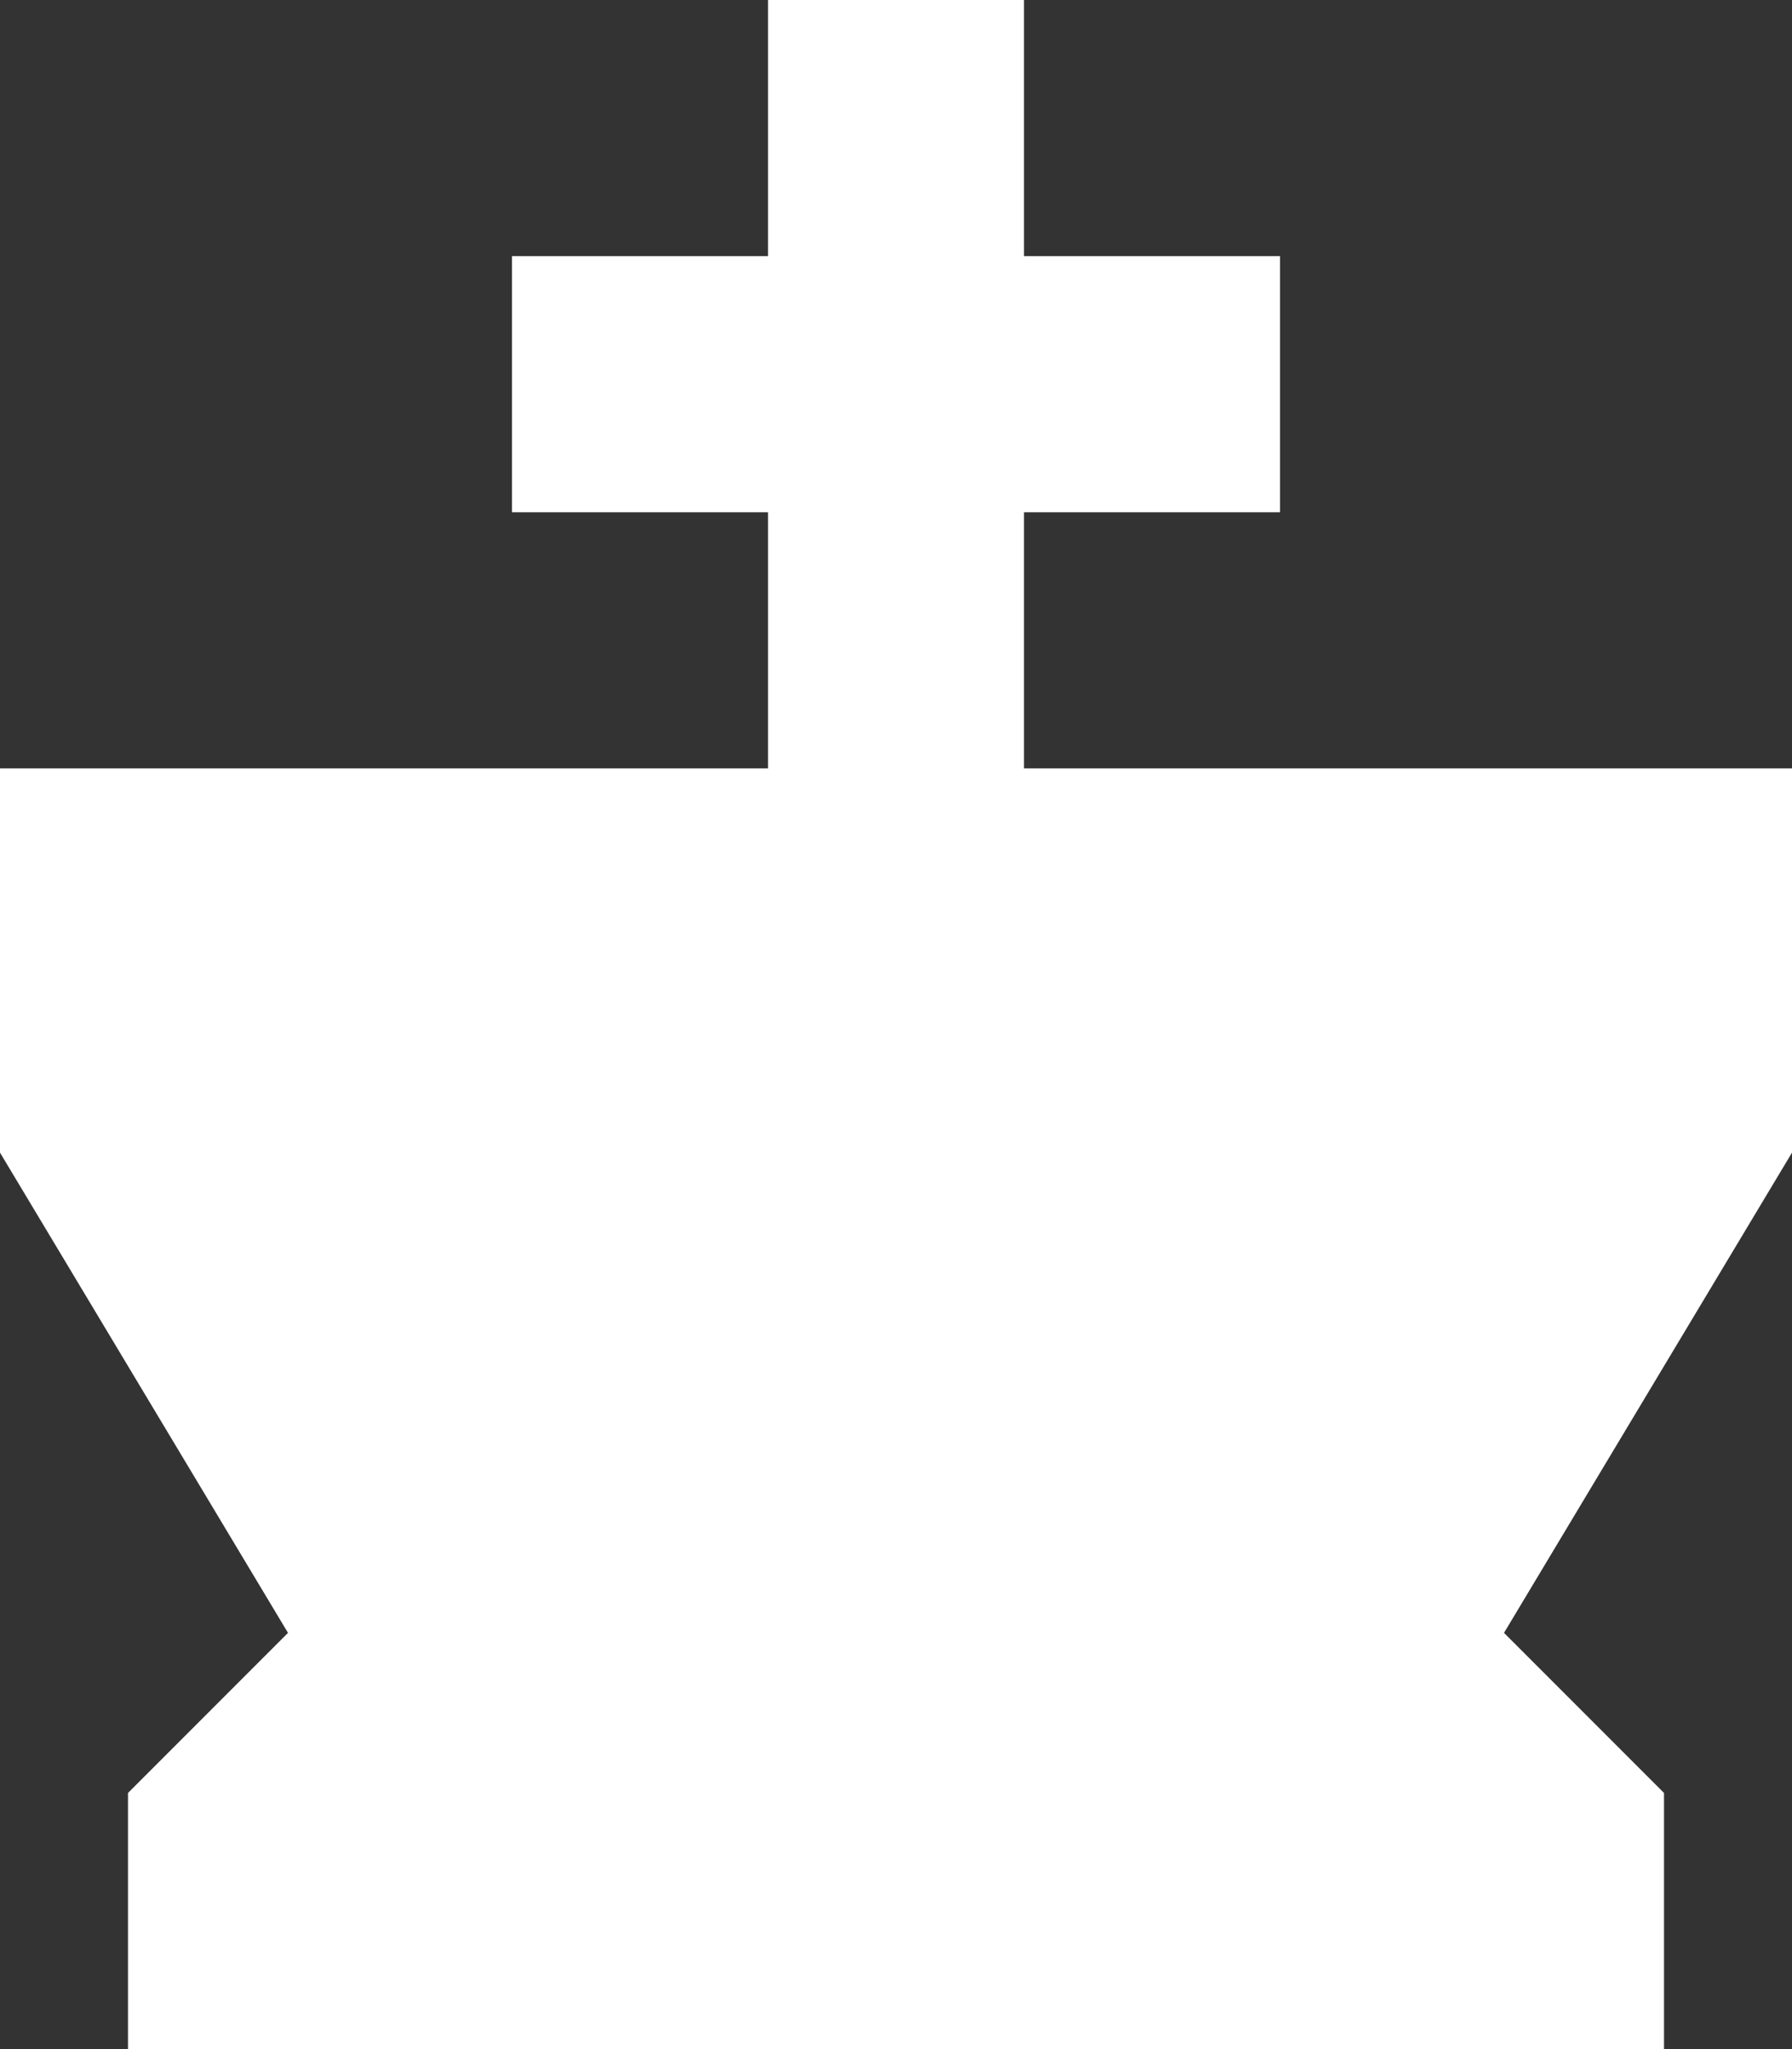 <svg width="14" height="16" viewBox="0 0 14 16" fill="none" xmlns="http://www.w3.org/2000/svg">
<rect x="0" y="0" width="14" height="16" fill="#333333" stroke="none"/>
<path d="M6 2V0H8V2H10V4H8V6H14V9L11.75 12.75L13 14V16H1V14L2.25 12.75L0 9V6H6V4H4V2H6Z" fill="white"/>
</svg>
